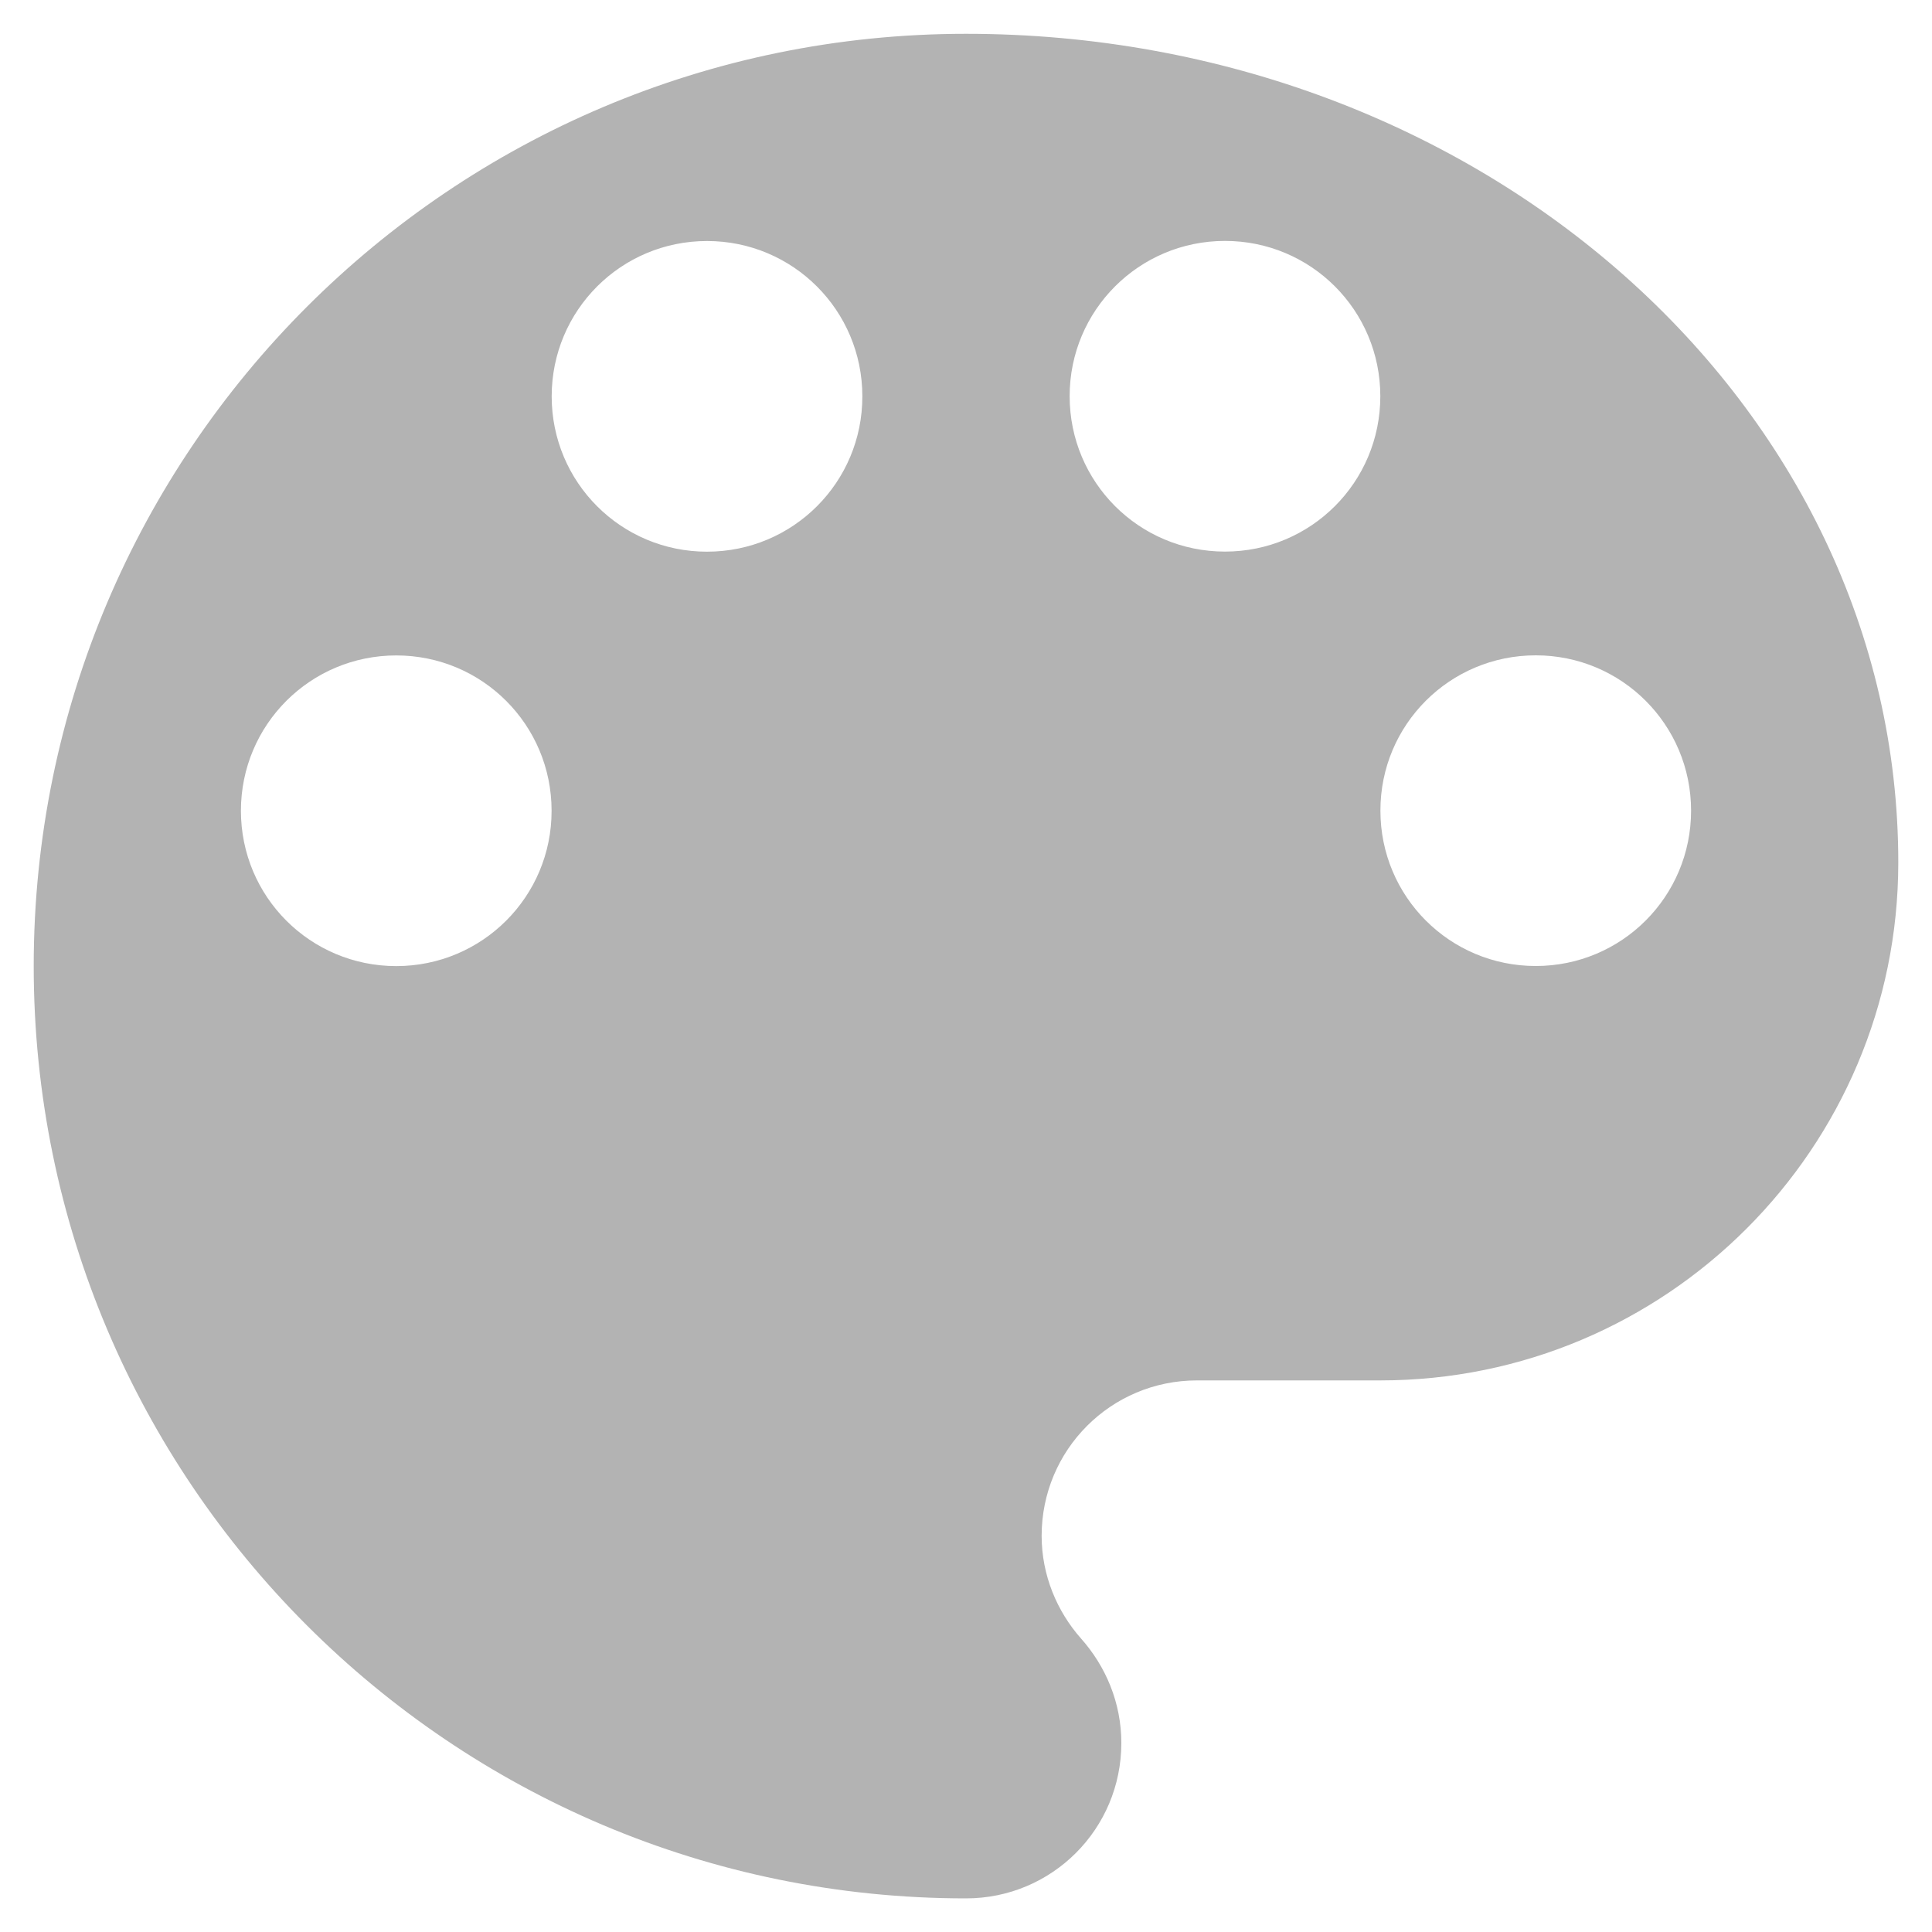 <?xml version="1.0" encoding="utf-8"?>
<!-- Generator: Adobe Illustrator 23.0.3, SVG Export Plug-In . SVG Version: 6.00 Build 0)  -->
<svg version="1.1" id="Layer_1" xmlns="http://www.w3.org/2000/svg" xmlns:xlink="http://www.w3.org/1999/xlink" x="0px" y="0px"
	 viewBox="0 0 200 200.01" style="enable-background:new 0 0 200 200.01;" xml:space="preserve">
<style type="text/css">
	.st0{fill:#B3B3B3;}
	.st1{fill:#70CDDC;}
	.st2{fill:#2F79AD;}
	.st3{fill:#F37F86;}
	.st4{fill:#FACE41;}
	.st5{fill:#5BABDF;}
	.st6{fill:#AE99C9;}
	.st7{fill:none;stroke:#B3B3B3;stroke-width:0;stroke-linecap:round;stroke-linejoin:round;}
	.st8{fill:#F89C5F;}
	.st9{fill:#B9D86E;}
	.st10{fill:#FFFFFF;}
	.st11{fill:none;stroke:#B3B3B3;stroke-width:8.64;stroke-linejoin:round;stroke-miterlimit:10;}
	.st12{fill:#BCBEC0;}
</style>
<path class="st0" d="M123.91,142.9h18.98c29.6,0,53.62-24.02,53.62-53.62c0-47.4-43.21-85.78-96.51-85.78
	c-53.29,0-96.51,43.21-96.51,96.51c0,53.29,43.21,96.51,96.51,96.51c8.9,0,16.08-7.18,16.08-16.08c0-4.18-1.61-7.94-4.18-10.83
	c-2.47-2.79-4.07-6.54-4.07-10.62C107.83,150.08,115.01,142.9,123.91,142.9z M41.02,100.01c-8.9,0-16.08-7.18-16.08-16.08
	c0-8.9,7.18-16.08,16.08-16.08s16.08,7.18,16.08,16.08C57.11,92.82,49.92,100.01,41.02,100.01z M73.19,57.11
	c-8.9,0-16.08-7.18-16.08-16.08c0-8.9,7.18-16.08,16.08-16.08c8.9,0,16.08,7.18,16.08,16.08C89.28,49.93,82.09,57.11,73.19,57.11z
	 M158.98,67.84c8.9,0,16.08,7.18,16.08,16.08c0,8.9-7.18,16.08-16.08,16.08c-8.9,0-16.08-7.18-16.08-16.08
	C142.89,75.02,150.08,67.84,158.98,67.84z M126.81,24.94c8.9,0,16.08,7.18,16.08,16.08c0,8.9-7.18,16.08-16.08,16.08
	s-16.08-7.18-16.08-16.08C110.72,32.13,117.91,24.94,126.81,24.94z"/>
</svg>
